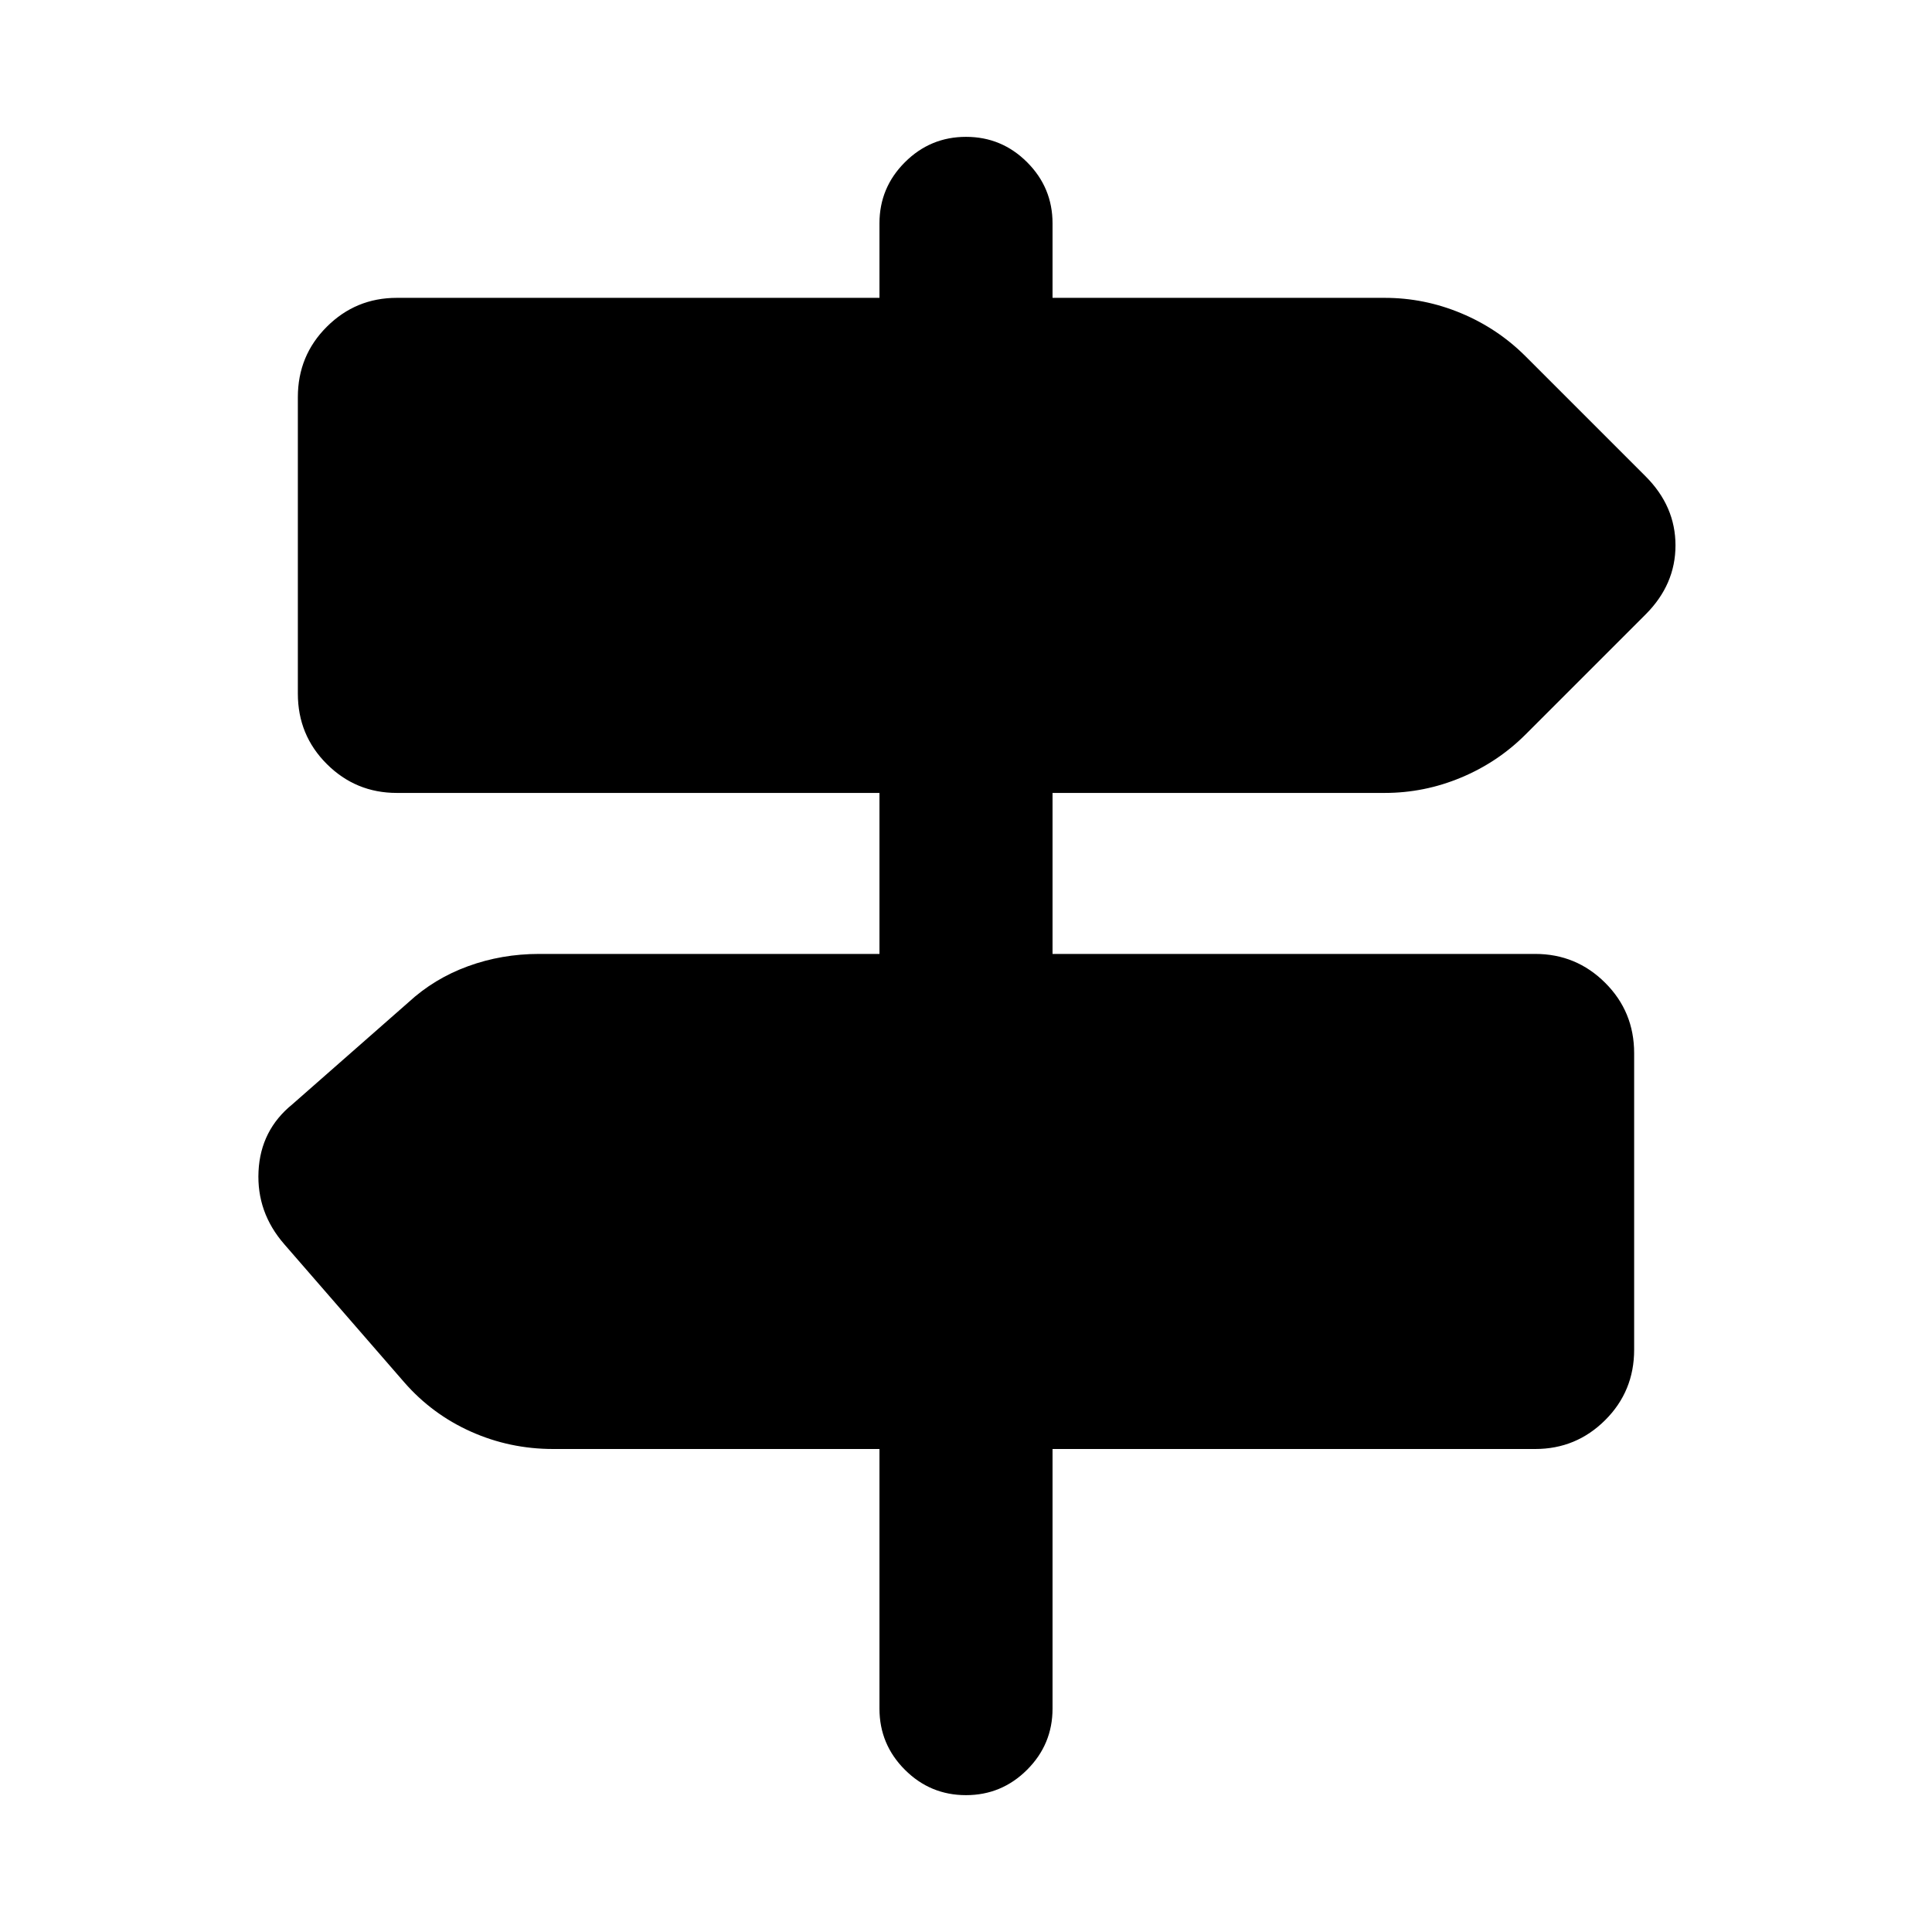<svg xmlns="http://www.w3.org/2000/svg" height="24" viewBox="0 -960 960 960" width="24"><path d="M437-111v-129H274.92q-21.63 0-40.89-8.62-19.26-8.61-33.11-24.46l-59.61-68.61q-13.85-15.85-12.85-36.31t16.85-33.31l57.61-50.61q12.85-11.85 29.61-17.96 16.76-6.12 35.39-6.12H437v-80H197.16q-20.37 0-34.76-14.35-14.4-14.34-14.4-34.99v-147.31q0-20.66 14.4-35Q176.79-812 197.16-812H437v-37q0-17.75 12.63-30.37Q462.26-892 480.01-892q17.76 0 30.37 12.63Q523-866.75 523-849v37h165.08q19.63 0 37.89 7.62 18.26 7.61 32.11 21.46l59.61 59.61q14.85 14.85 14.85 34.31t-14.85 34.31l-59.61 59.61q-13.85 13.85-32.11 21.46-18.26 7.62-37.89 7.62H523v80h239.84q20.37 0 34.76 14.35 14.4 14.34 14.4 34.99v147.31q0 20.66-14.4 35Q783.21-240 762.84-240H523v129q0 17.75-12.63 30.37Q497.74-68 479.99-68q-17.76 0-30.37-12.63Q437-93.25 437-111Z"/></svg>